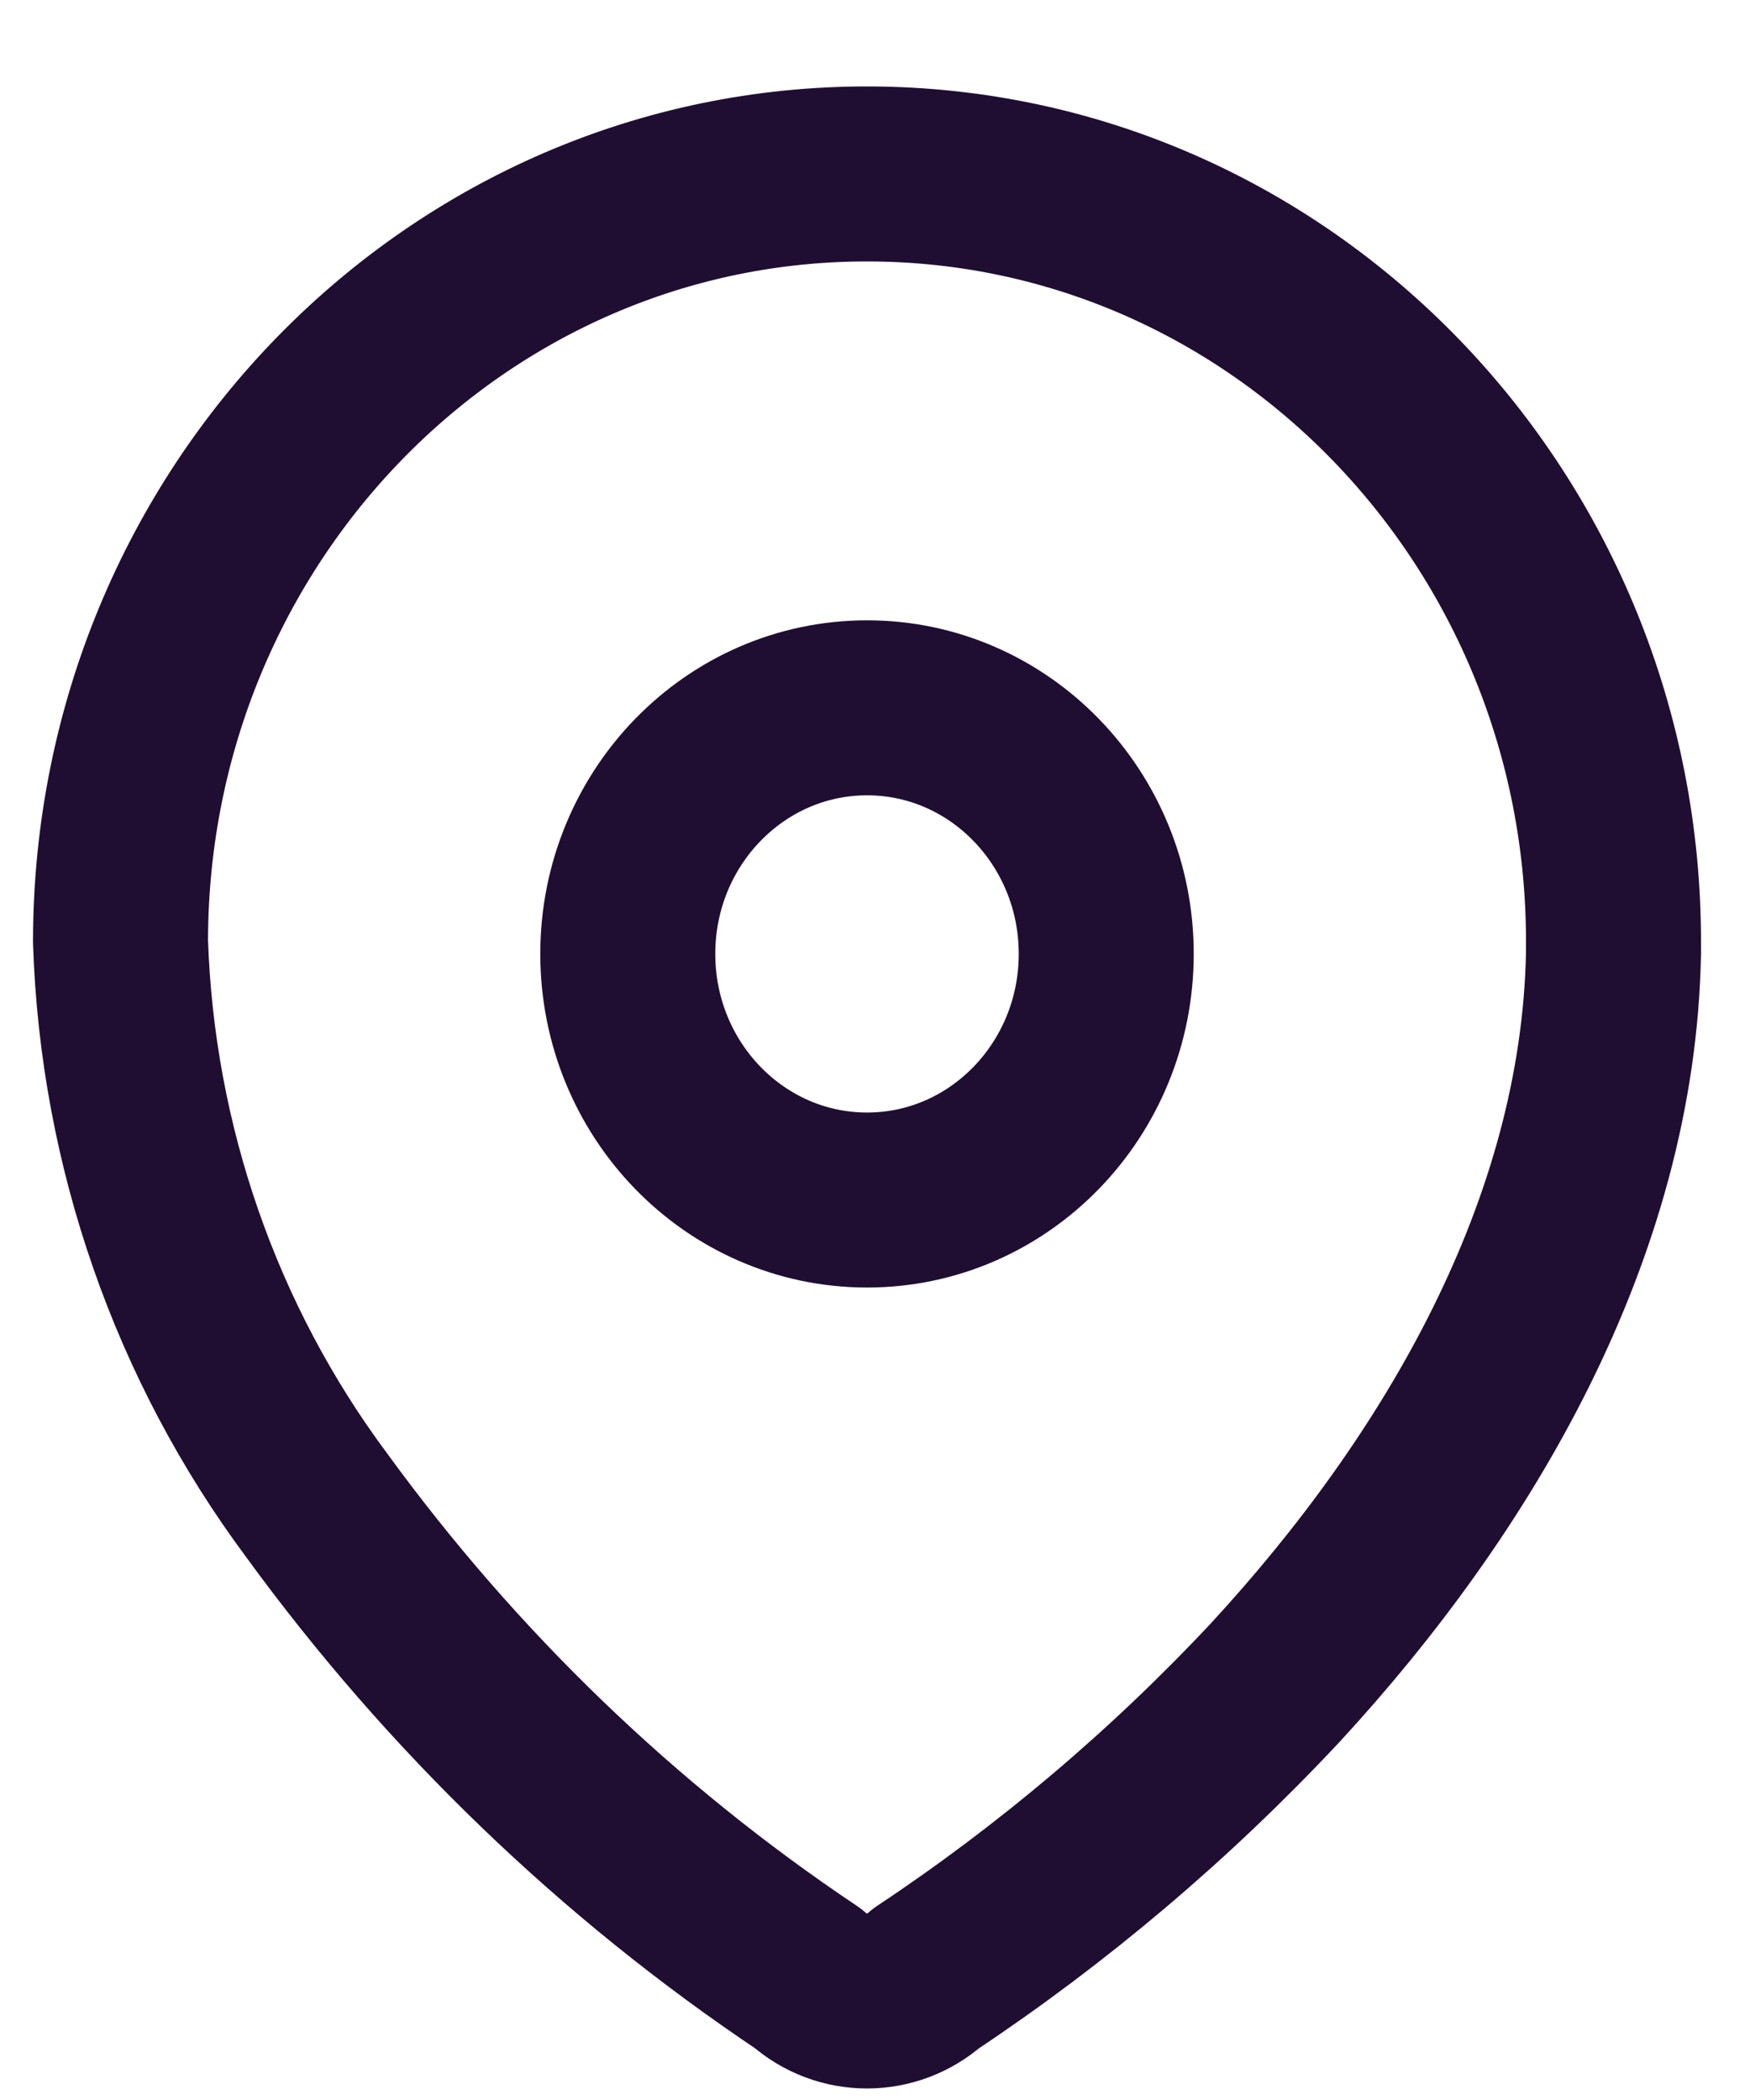 <svg width="15" height="18" viewBox="0 0 15 18" fill="none" xmlns="http://www.w3.org/2000/svg">
<path fill-rule="evenodd" clip-rule="evenodd" d="M1.033 8.05C1.045 4.415 3.919 1.478 7.453 1.491C10.987 1.503 13.842 4.46 13.83 8.094V8.169C13.786 10.532 12.504 12.716 10.931 14.422C10.032 15.383 9.028 16.233 7.939 16.957C7.647 17.216 7.215 17.216 6.924 16.957C5.3 15.87 3.875 14.497 2.714 12.902C1.679 11.511 1.091 9.823 1.033 8.072V8.05Z" stroke="#200E32" stroke-width="1.5" stroke-linecap="round" stroke-linejoin="round"/>
<path d="M7.432 10.286C8.564 10.286 9.482 9.341 9.482 8.176C9.482 7.012 8.564 6.067 7.432 6.067C6.299 6.067 5.381 7.012 5.381 8.176C5.381 9.341 6.299 10.286 7.432 10.286Z" stroke="#200E32" stroke-width="1.5" stroke-linecap="round" stroke-linejoin="round"/>
</svg>
